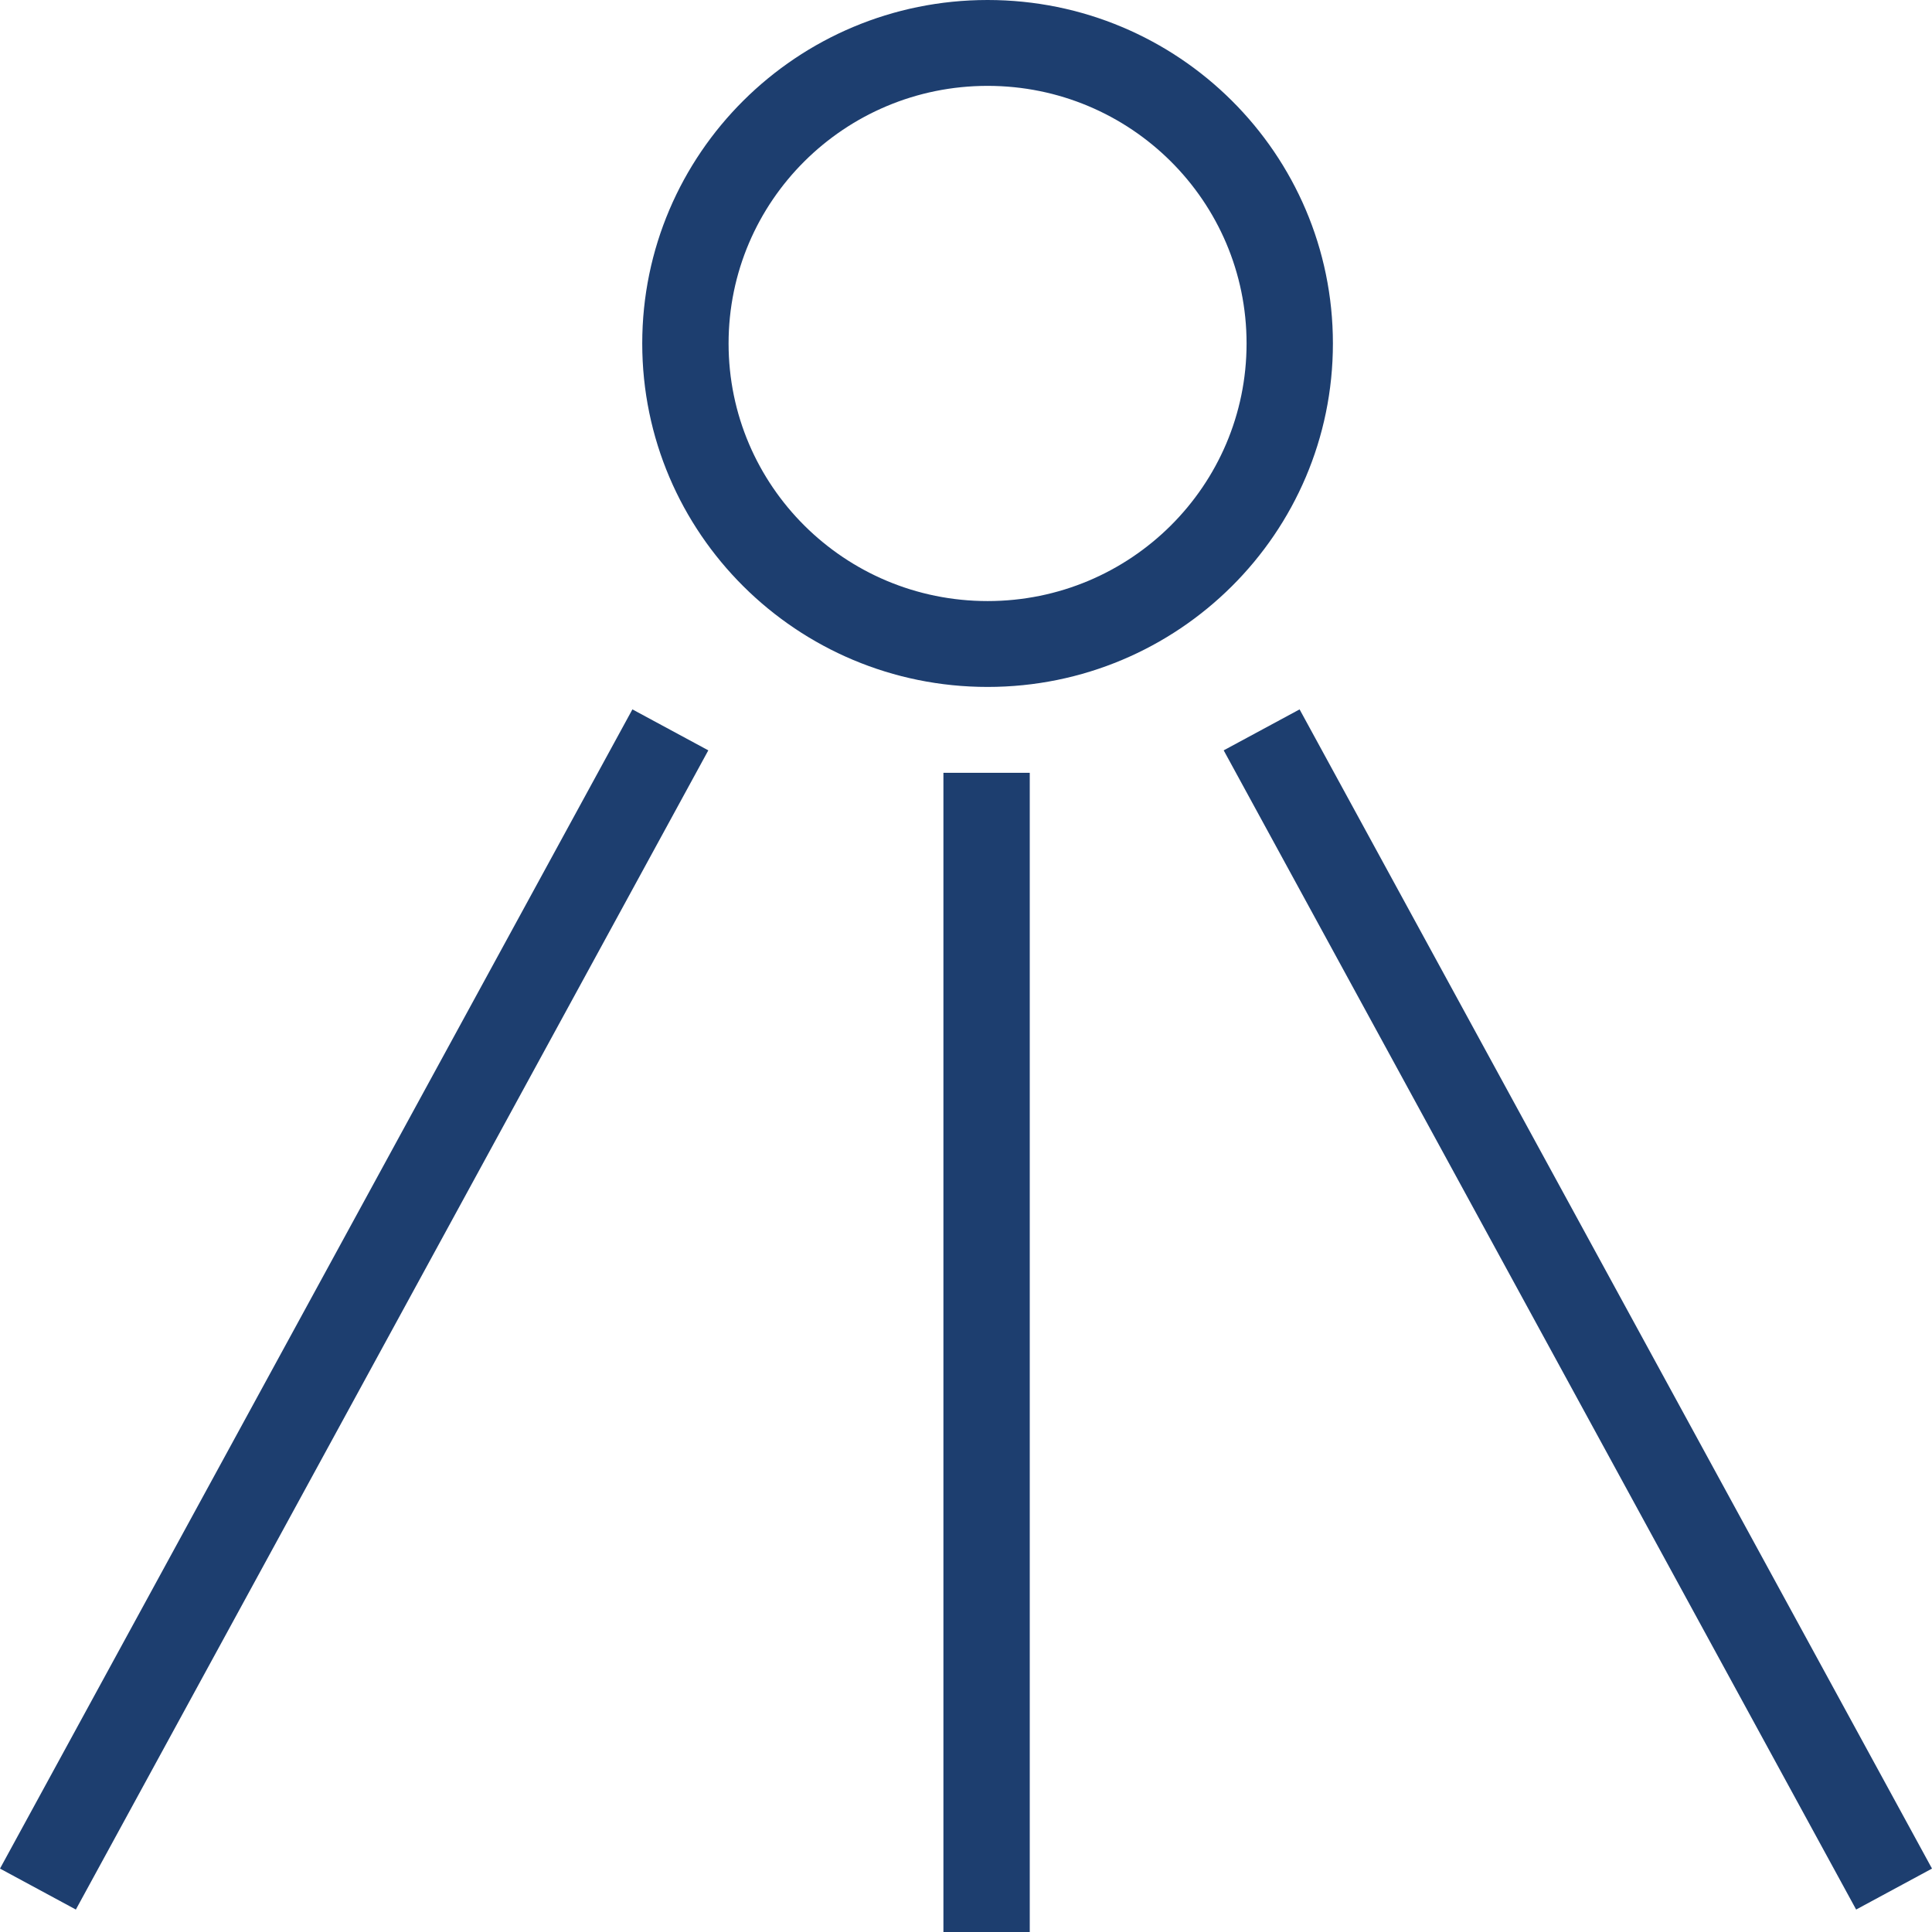 <svg width="45" height="45" viewBox="0 0 45 45" fill="none" xmlns="http://www.w3.org/2000/svg">
<path d="M21.974 18L23.985 18L23.985 45L21.974 45L21.974 18Z" fill="#1D3E6F"/>
<path fill-rule="evenodd" clip-rule="evenodd" d="M23.003 2C19.671 2 16.97 4.686 16.97 8C16.97 11.314 19.671 14 23.003 14C26.334 14 29.035 11.314 29.035 8C29.035 4.686 26.334 2 23.003 2ZM23.003 3.82552e-06C18.561 3.43717e-06 14.959 3.582 14.959 8C14.959 12.418 18.561 16 23.003 16C27.445 16 31.046 12.418 31.046 8C31.046 3.582 27.445 4.21387e-06 23.003 3.82552e-06Z" fill="#1D3E6F"/>
<path fill-rule="evenodd" clip-rule="evenodd" d="M30.27 16.523L45 43.523L43.233 44.477L28.502 17.477L30.27 16.523Z" fill="#1D3E6F"/>
<path fill-rule="evenodd" clip-rule="evenodd" d="M14.73 16.523L2.05834e-08 43.523L1.767 44.477L16.498 17.477L14.73 16.523Z" fill="#1D3E6F"/>
</svg>
